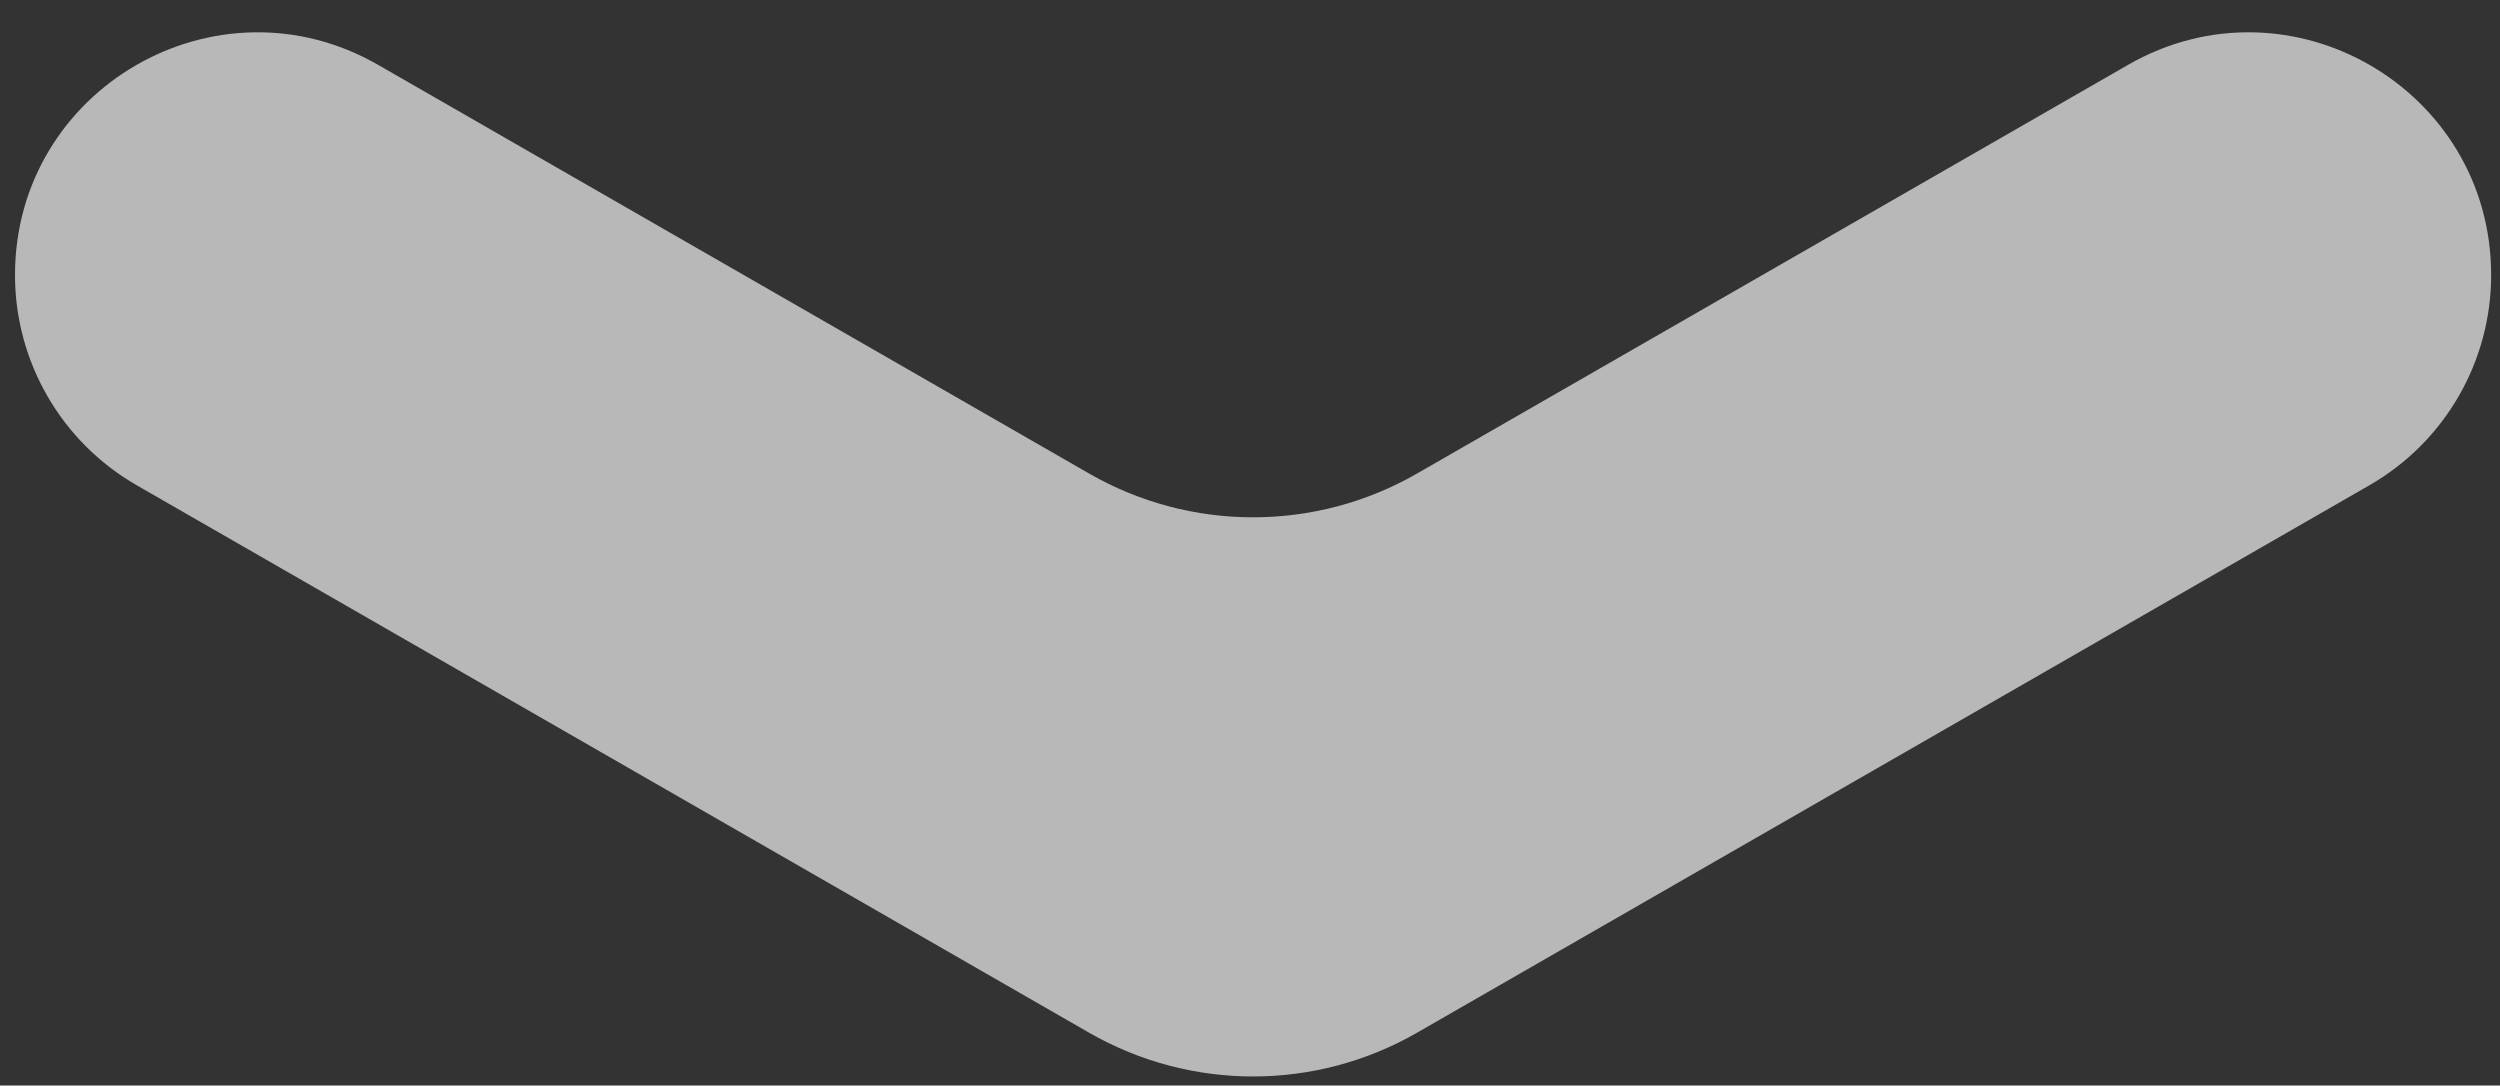 <svg width="76" height="33" viewBox="0 0 76 33" fill="none" xmlns="http://www.w3.org/2000/svg">
<rect x="0" y="0" width="76" height="33" fill="#333333" stroke="none"/>
<path opacity="0.65" d="M33.11 31.395L4.153 14.75C1.866 13.435 0.456 10.999 0.456 8.361C0.456 2.695 6.585 -0.851 11.497 1.973L33.11 14.396C36.196 16.17 39.991 16.17 43.077 14.396L64.69 1.973C69.602 -0.851 75.731 2.695 75.731 8.361C75.731 10.999 74.321 13.435 72.034 14.75L43.077 31.395C39.991 33.168 36.196 33.168 33.11 31.395Z" fill="white"/>
</svg>
